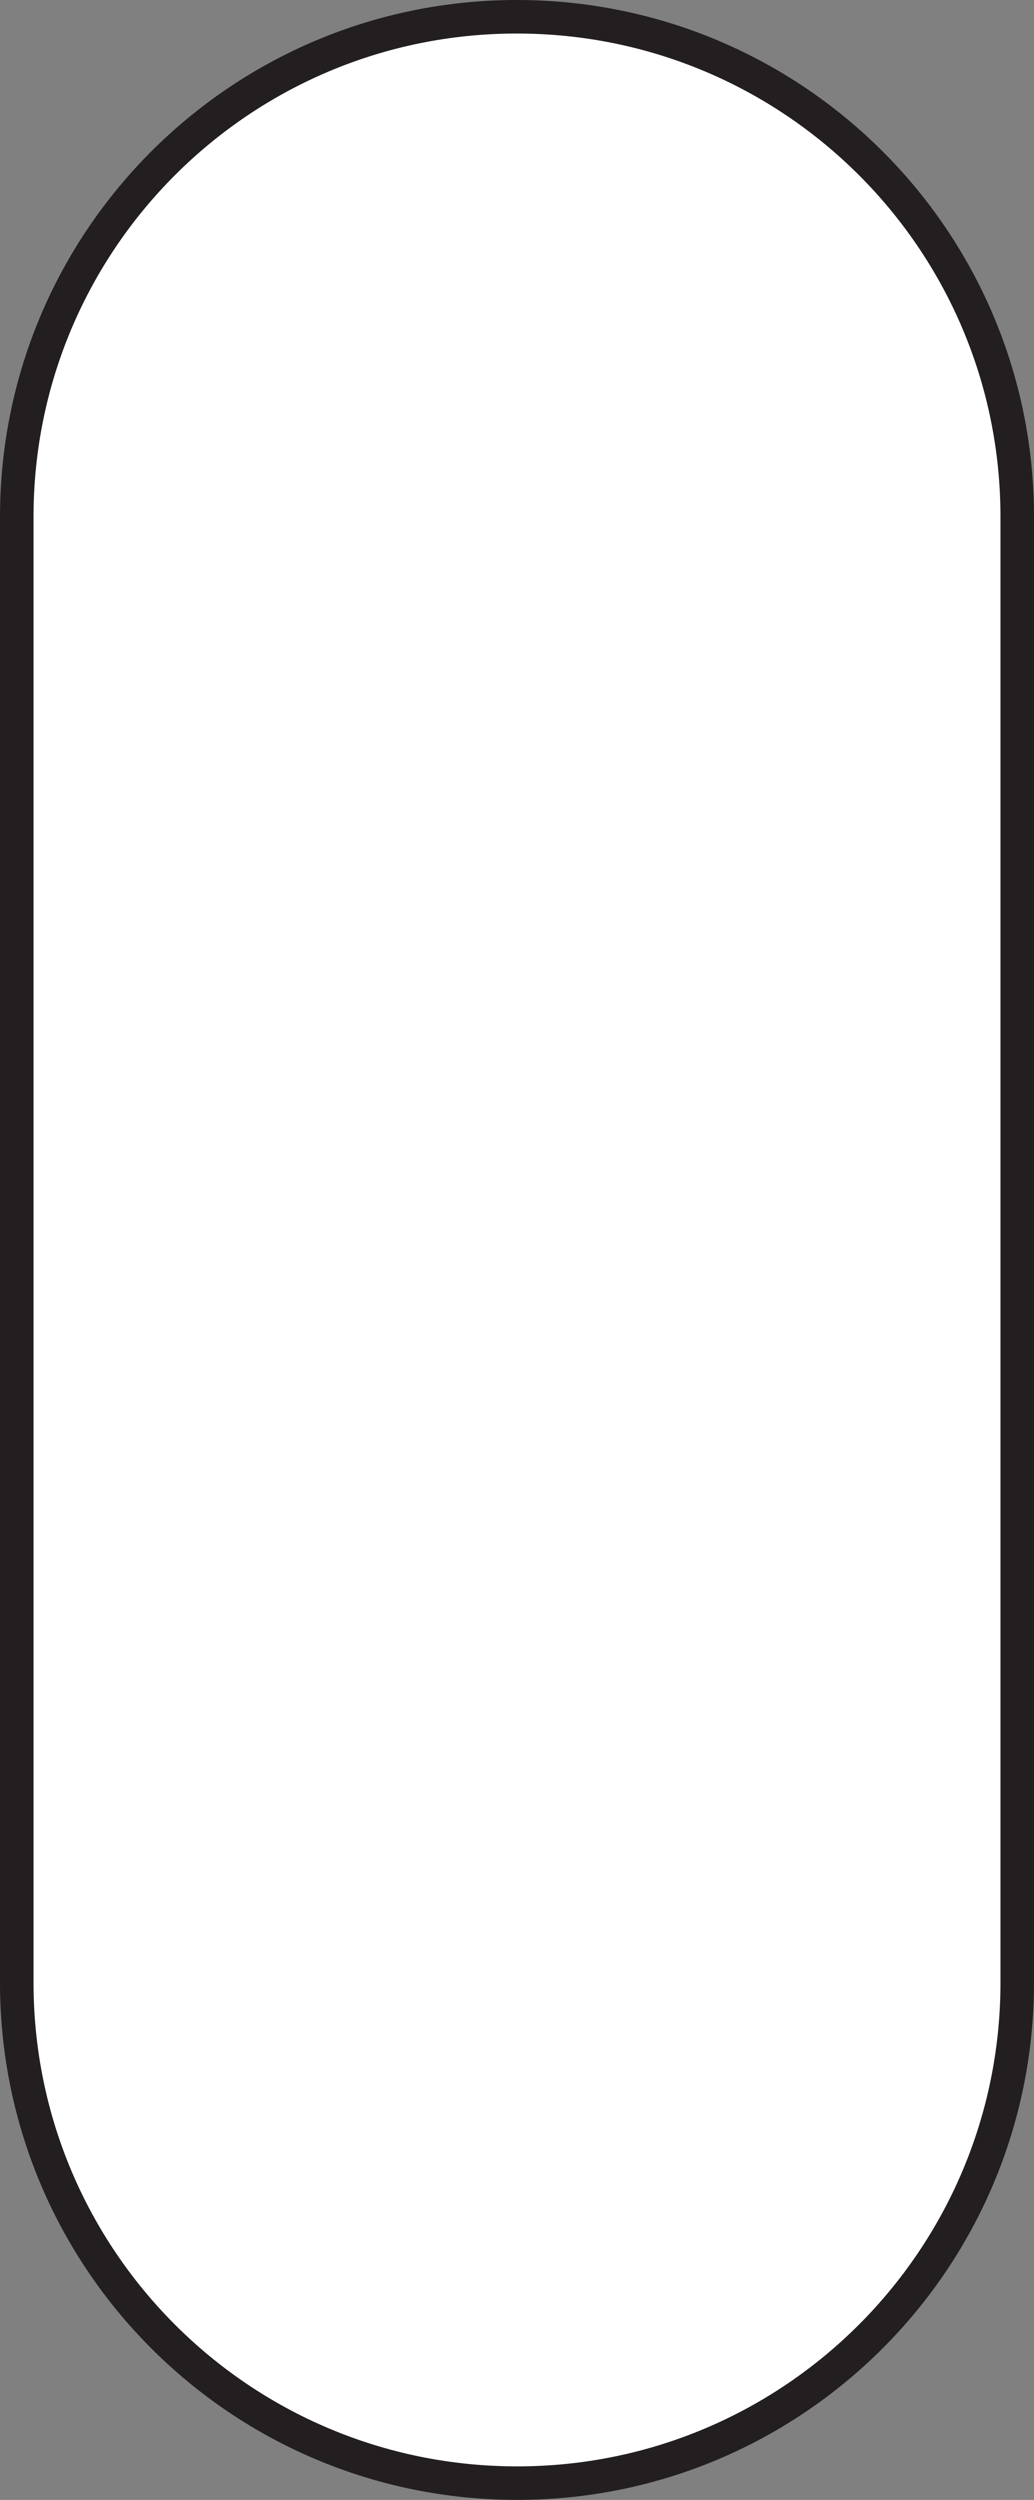 <?xml version="1.0" encoding="utf-8"?>
<!-- Generator: Adobe Illustrator 21.1.0, SVG Export Plug-In . SVG Version: 6.00 Build 0)  -->
<svg version="1.1" id="Layer_1" xmlns="http://www.w3.org/2000/svg" xmlns:xlink="http://www.w3.org/1999/xlink" x="0px" y="0px"
	 viewBox="0 0 246.7 596.4" style="enable-background:new 0 0 246.7 596.4;" xml:space="preserve">
<rect x="0" y="0" width="246.7" height="596.4" fill="#808080" stroke="none"/>
<style type="text/css">
	.st0{fill:#FFFFFF;stroke:#231F20;stroke-width:8;stroke-miterlimit:10;}
</style>
<path class="st0" d="M242.7,123.3V473c0,65.9-53.4,119.4-119.3,119.4h0C57.4,592.4,4,539,4,473V123.3C4,57.4,57.4,4,123.3,4h0
	C189.3,4,242.7,57.4,242.7,123.3z"/>
</svg>
